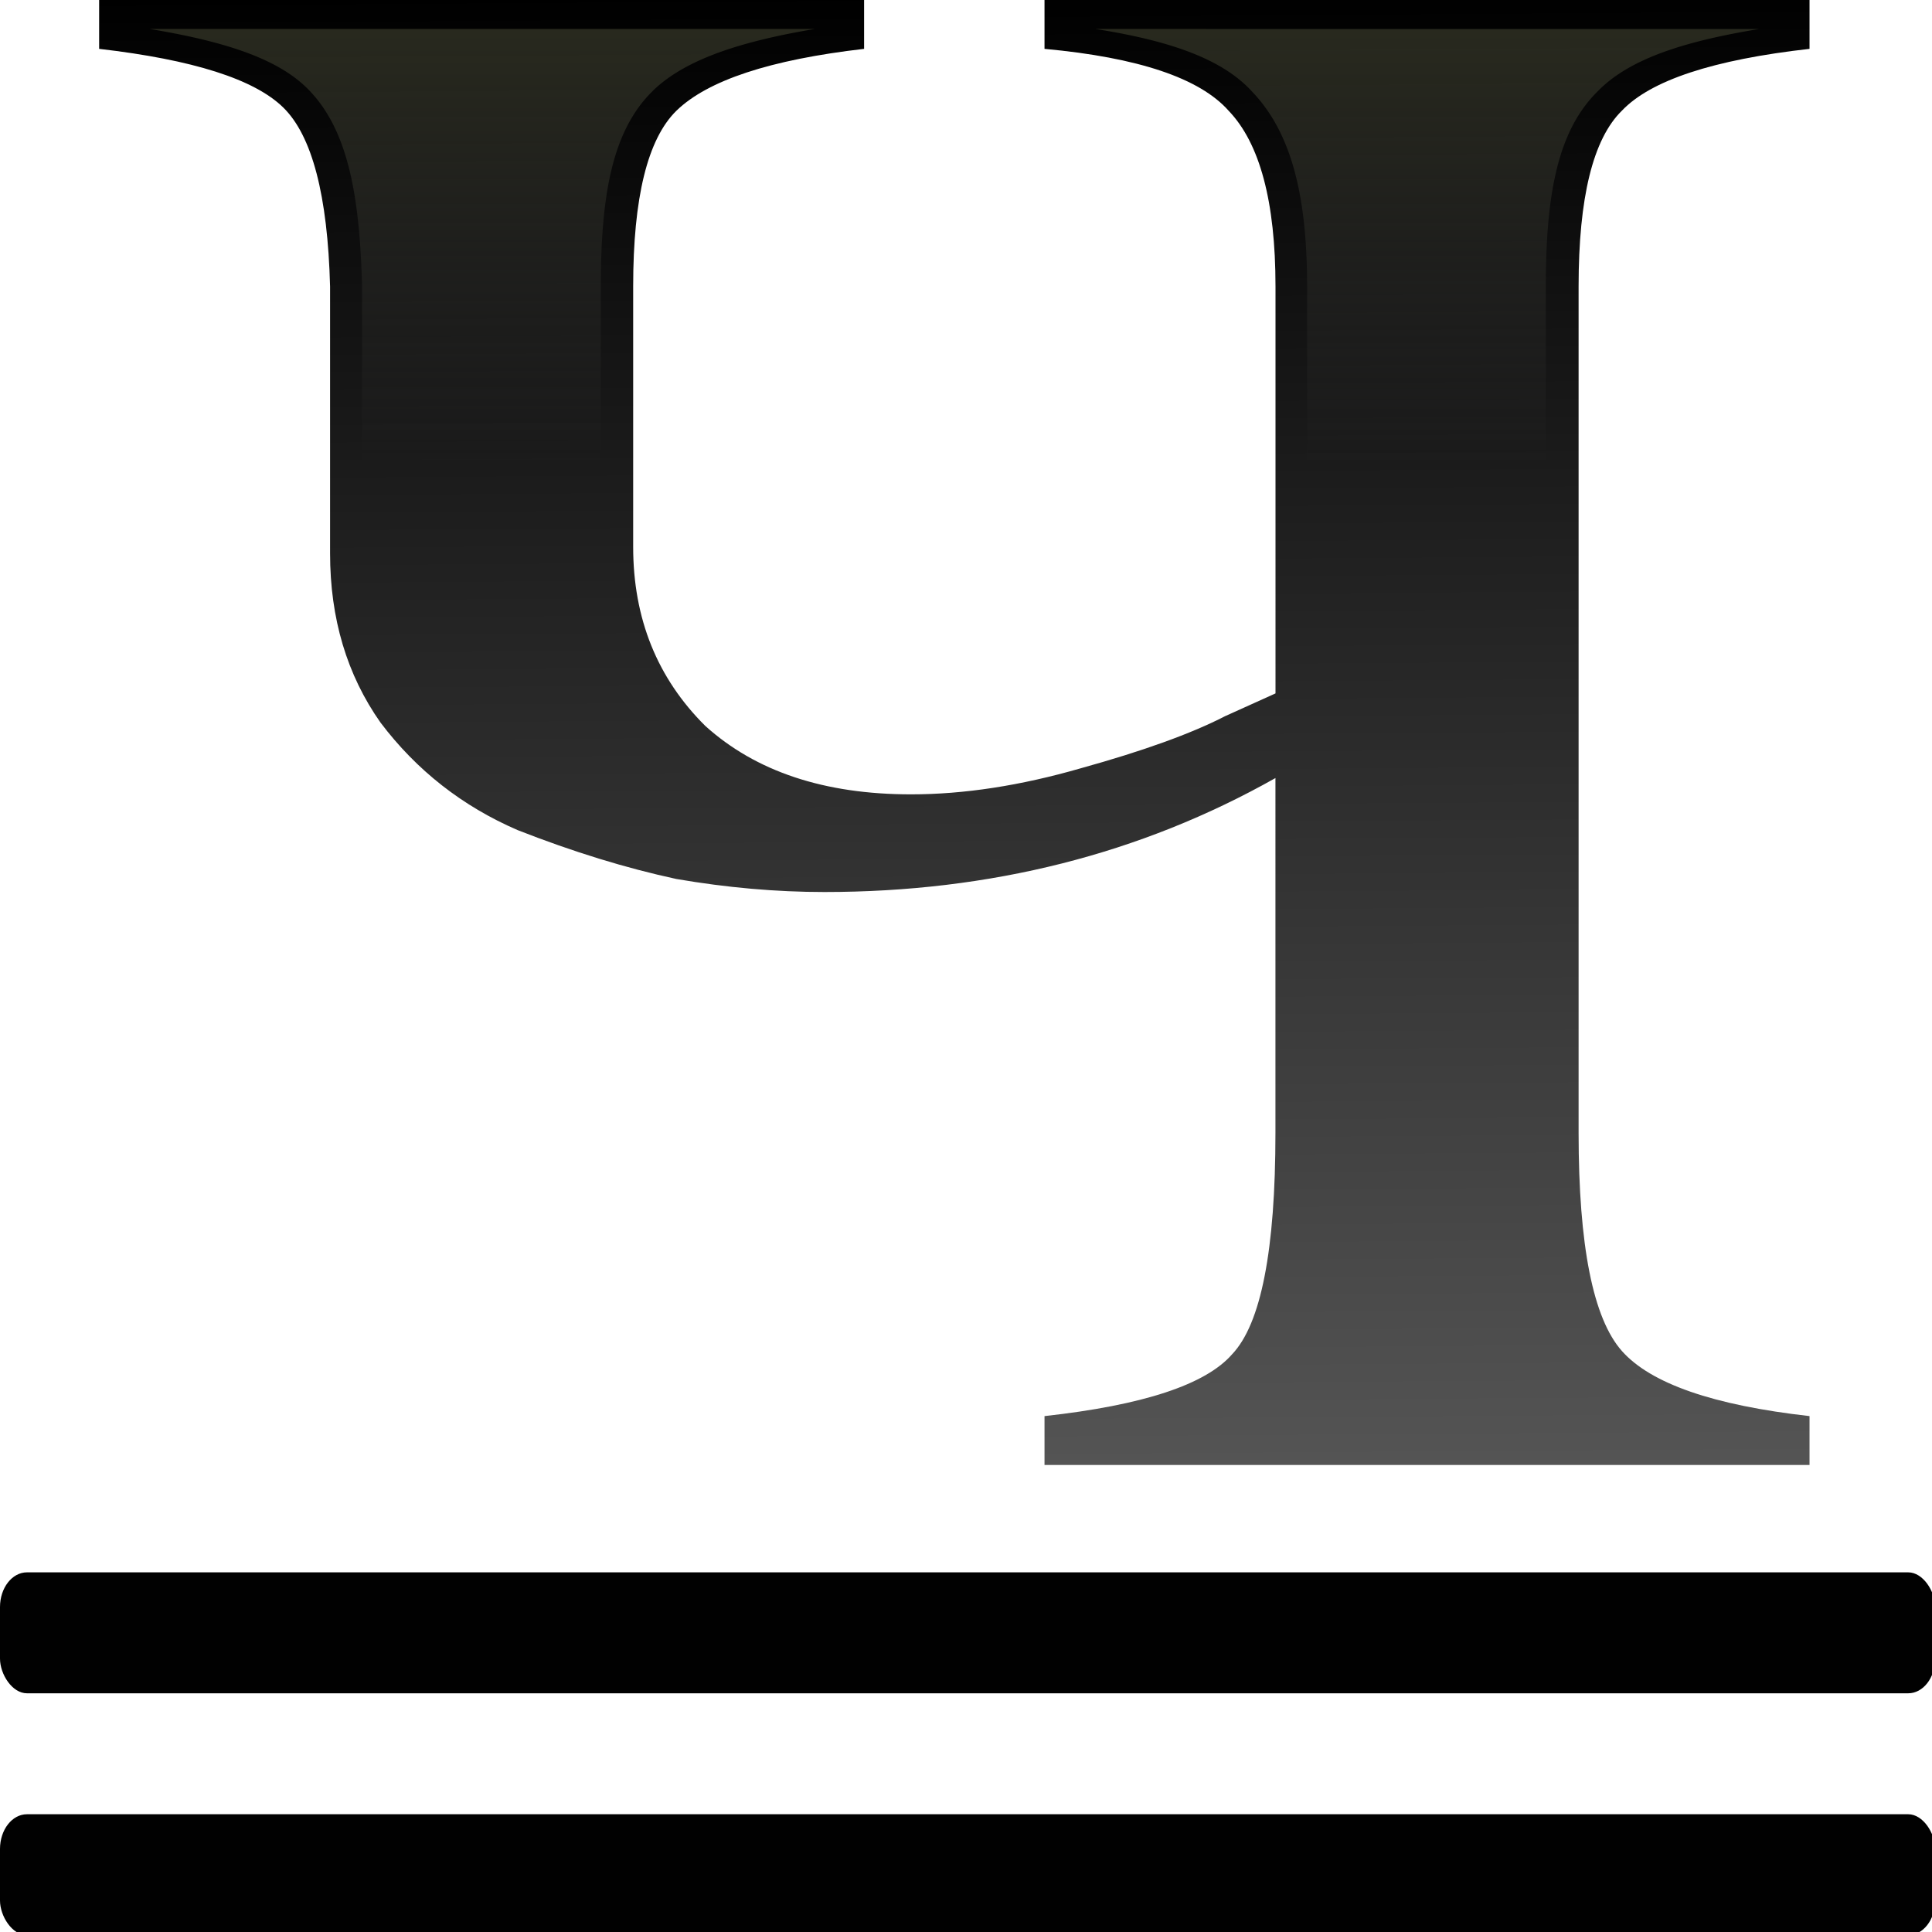 <?xml version="1.0" encoding="UTF-8" standalone="no"?>
<svg
   xmlns:dc="http://purl.org/dc/elements/1.1/"
   xmlns:cc="http://creativecommons.org/ns#"
   xmlns:rdf="http://www.w3.org/1999/02/22-rdf-syntax-ns#"
   xmlns:svg="http://www.w3.org/2000/svg"
   xmlns="http://www.w3.org/2000/svg"
   xmlns:xlink="http://www.w3.org/1999/xlink"
   xmlns:sodipodi="http://sodipodi.sourceforge.net/DTD/sodipodi-0.dtd"
   xmlns:inkscape="http://www.inkscape.org/namespaces/inkscape"
   height="16"
   viewBox="0 0 4.233 4.233"
   width="16"
   version="1.1"
   id="svg20"
   sodipodi:docname="sc_underlinedouble.svg"
   inkscape:version="0.92.4 (unknown)"
   inkscape:export-filename="/home/rizmut/Dokumen/Rizmut/Github/libreoffice-style-karasa-jaga/build/next/cmd/ru/sc_underlinedouble.png"
   inkscape:export-xdpi="96"
   inkscape:export-ydpi="96">
  <defs
     id="defs24">
    <linearGradient
       inkscape:collect="always"
       xlink:href="#a-5"
       id="linearGradient831"
       gradientUnits="userSpaceOnUse"
       gradientTransform="matrix(1.462,0,0,1.462,-7.464,-400.262)"
       x1="18.982"
       y1="294.721"
       x2="18.83"
       y2="275.163" />
    <linearGradient
       id="a-5"
       gradientUnits="userSpaceOnUse"
       x1="18.982"
       x2="20.203"
       y1="294.721"
       y2="266.634"
       gradientTransform="matrix(0.95,0,0,0.95,1.198,-250.111)">
      <stop
         offset="0"
         stop-color="#555"
         id="stop2-6" />
      <stop
         offset="1"
         id="stop4-2" />
    </linearGradient>
    <linearGradient
       inkscape:collect="always"
       xlink:href="#a-5"
       id="linearGradient868"
       gradientUnits="userSpaceOnUse"
       gradientTransform="matrix(1.462,0,0,1.462,-7.464,-400.262)"
       x1="18.982"
       y1="294.721"
       x2="18.83"
       y2="275.163" />
    <linearGradient
       gradientTransform="scale(0.265)"
       inkscape:collect="always"
       xlink:href="#b"
       id="linearGradient854"
       x1="72"
       y1="-8"
       x2="72"
       y2="40"
       gradientUnits="userSpaceOnUse" />
    <linearGradient
       id="linearGradient883"
       gradientUnits="userSpaceOnUse"
       x1="35.405"
       x2="54.657"
       y1="7.324"
       y2="81.814"
       gradientTransform="scale(0.265)">
      <stop
         offset="0"
         stop-color="#3b3e22"
         id="stop7-9" />
      <stop
         offset="1"
         stop-color="#454545"
         stop-opacity="0"
         id="stop9-1" />
    </linearGradient>
    <linearGradient
       inkscape:collect="always"
       xlink:href="#a-5"
       id="linearGradient852"
       gradientUnits="userSpaceOnUse"
       gradientTransform="matrix(1.462,0,0,1.462,-7.464,-400.262)"
       x1="18.982"
       y1="294.721"
       x2="18.83"
       y2="275.163" />
  </defs>
  <sodipodi:namedview
     pagecolor="#ffffff"
     bordercolor="#666666"
     borderopacity="1"
     objecttolerance="10"
     gridtolerance="10"
     guidetolerance="10"
     inkscape:pageopacity="0"
     inkscape:pageshadow="2"
     inkscape:window-width="1366"
     inkscape:window-height="706"
     id="namedview22"
     showgrid="true"
     inkscape:zoom="14.75"
     inkscape:cx="21.834374"
     inkscape:cy="3.8872923"
     inkscape:window-x="0"
     inkscape:window-y="0"
     inkscape:window-maximized="1"
     inkscape:current-layer="g850">
    <inkscape:grid
       type="xygrid"
       id="grid893" />
  </sodipodi:namedview>
  <linearGradient
     id="a"
     gradientUnits="userSpaceOnUse"
     x1="18.982"
     x2="20.203"
     y1="294.721"
     y2="266.634"
     gradientTransform="matrix(0.932,0,0,0.932,1.175,-247.518)">
    <stop
       offset="0"
       stop-color="#555"
       id="stop2" />
    <stop
       offset="1"
       id="stop4" />
  </linearGradient>
  <linearGradient
     id="b"
     gradientUnits="userSpaceOnUse"
     x1="35.405"
     x2="54.657"
     y1="7.324"
     y2="81.814"
     gradientTransform="scale(0.265)">
    <stop
       offset="0"
       stop-color="#3b3e22"
       id="stop7" />
    <stop
       offset="1"
       stop-color="#454545"
       stop-opacity="0"
       id="stop9" />
  </linearGradient>
  <g
     id="g850"
     transform="scale(0.125)">
    <g
       transform="matrix(0.961,0,0,0.961,1.246,-2.035)"
       id="g891">
      <g
         id="text829"
         style="font-size:59.393px;font-family:sans-serif;letter-spacing:0;word-spacing:0;fill:url(#linearGradient831);stroke-width:1.485"
         transform="scale(1.053,0.95)"
         aria-label="ч">
        <path
           id="path837"
           style="font-style:normal;font-variant:normal;font-weight:normal;font-stretch:normal;font-size:62.501px;font-family:FreeSerif;-inkscape-font-specification:FreeSerif;fill:url(#linearGradient852);stroke-width:1.485"
           d="m 9.736,12.729 q 0,2.063 1.25,3.438 1.313,1.313 3.563,1.313 1.375,0 2.938,-0.5 1.625,-0.5 2.5,-1 l 0.875,-0.438 V 7.729 q 0,-2.438 -0.813,-3.375 Q 19.299,3.417 16.861,3.167 V 2.229 H 30.112 V 3.167 Q 27.612,3.479 26.862,4.354 26.112,5.167 26.112,7.729 V 23.979 q 0,3.25 0.75,4.188 0.75,0.938 3.25,1.25 v 0.938 H 16.861 v -0.938 q 2.563,-0.313 3.25,-1.188 0.75,-0.875 0.75,-4.25 V 17.167 q -3.5,2.188 -7.813,2.188 -1.25,0 -2.563,-0.25 Q 9.174,18.792 7.736,18.167 6.299,17.479 5.361,16.104 4.486,14.729 4.486,12.854 V 7.729 Q 4.424,5.104 3.674,4.292 2.924,3.479 0.486,3.167 V 2.229 H 13.736 V 3.167 Q 11.299,3.479 10.486,4.354 9.736,5.167 9.736,7.729 Z"
           inkscape:connector-curvature="0" />
      </g>
      <path
         inkscape:connector-curvature="0"
         style="font-size:59.393px;font-family:sans-serif;letter-spacing:0;word-spacing:0;fill:url(#linearGradient854);fill-opacity:1;stroke-width:1.485"
         d="m 1.435,2.646 c 1.269,0.212 2.281,0.505 2.861,1.072 0.734,0.718 0.966,1.899 1.011,3.611 a 0.586,0.529 0 0 1 0,0.013 v 4.869 c 0,1.103 0.28,2.02 0.827,2.798 0.207,0.273 0.431,0.518 0.672,0.742 a 30.428,12.186 0 0 0 4.547,0.153 c -0.069,-0.056 -0.137,-0.113 -0.204,-0.173 a 0.586,0.529 0 0 1 -0.021,-0.017 C 10.154,14.747 9.662,13.506 9.662,12.093 V 7.343 c 0,-1.675 0.211,-2.847 0.946,-3.565 a 0.586,0.529 0 0 1 0,-0.002 c 0.611,-0.594 1.656,-0.91 2.956,-1.13 z m 17.248,0 c 1.273,0.201 2.298,0.517 2.868,1.154 0.728,0.765 0.993,1.946 0.993,3.542 v 7.423 a 0.586,0.529 0 0 1 -0.11,0.307 30.428,12.186 0 0 0 4.464,-0.887 V 7.343 c 0,-1.669 0.213,-2.837 0.942,-3.555 0.585,-0.61 1.628,-0.924 2.946,-1.141 z"
         id="text841" />
    </g>
    <g
       id="g17"
       style="fill:#010101"
       transform="scale(0.265)">
      <rect
         id="rect13"
         y="120"
         width="128"
         ry="2.295"
         rx="1.784"
         height="8"
         x="0" />
      <rect
         id="rect15"
         y="104"
         width="128"
         ry="2.295"
         rx="1.784"
         height="8"
         x="0" />
    </g>
  </g>
</svg>

